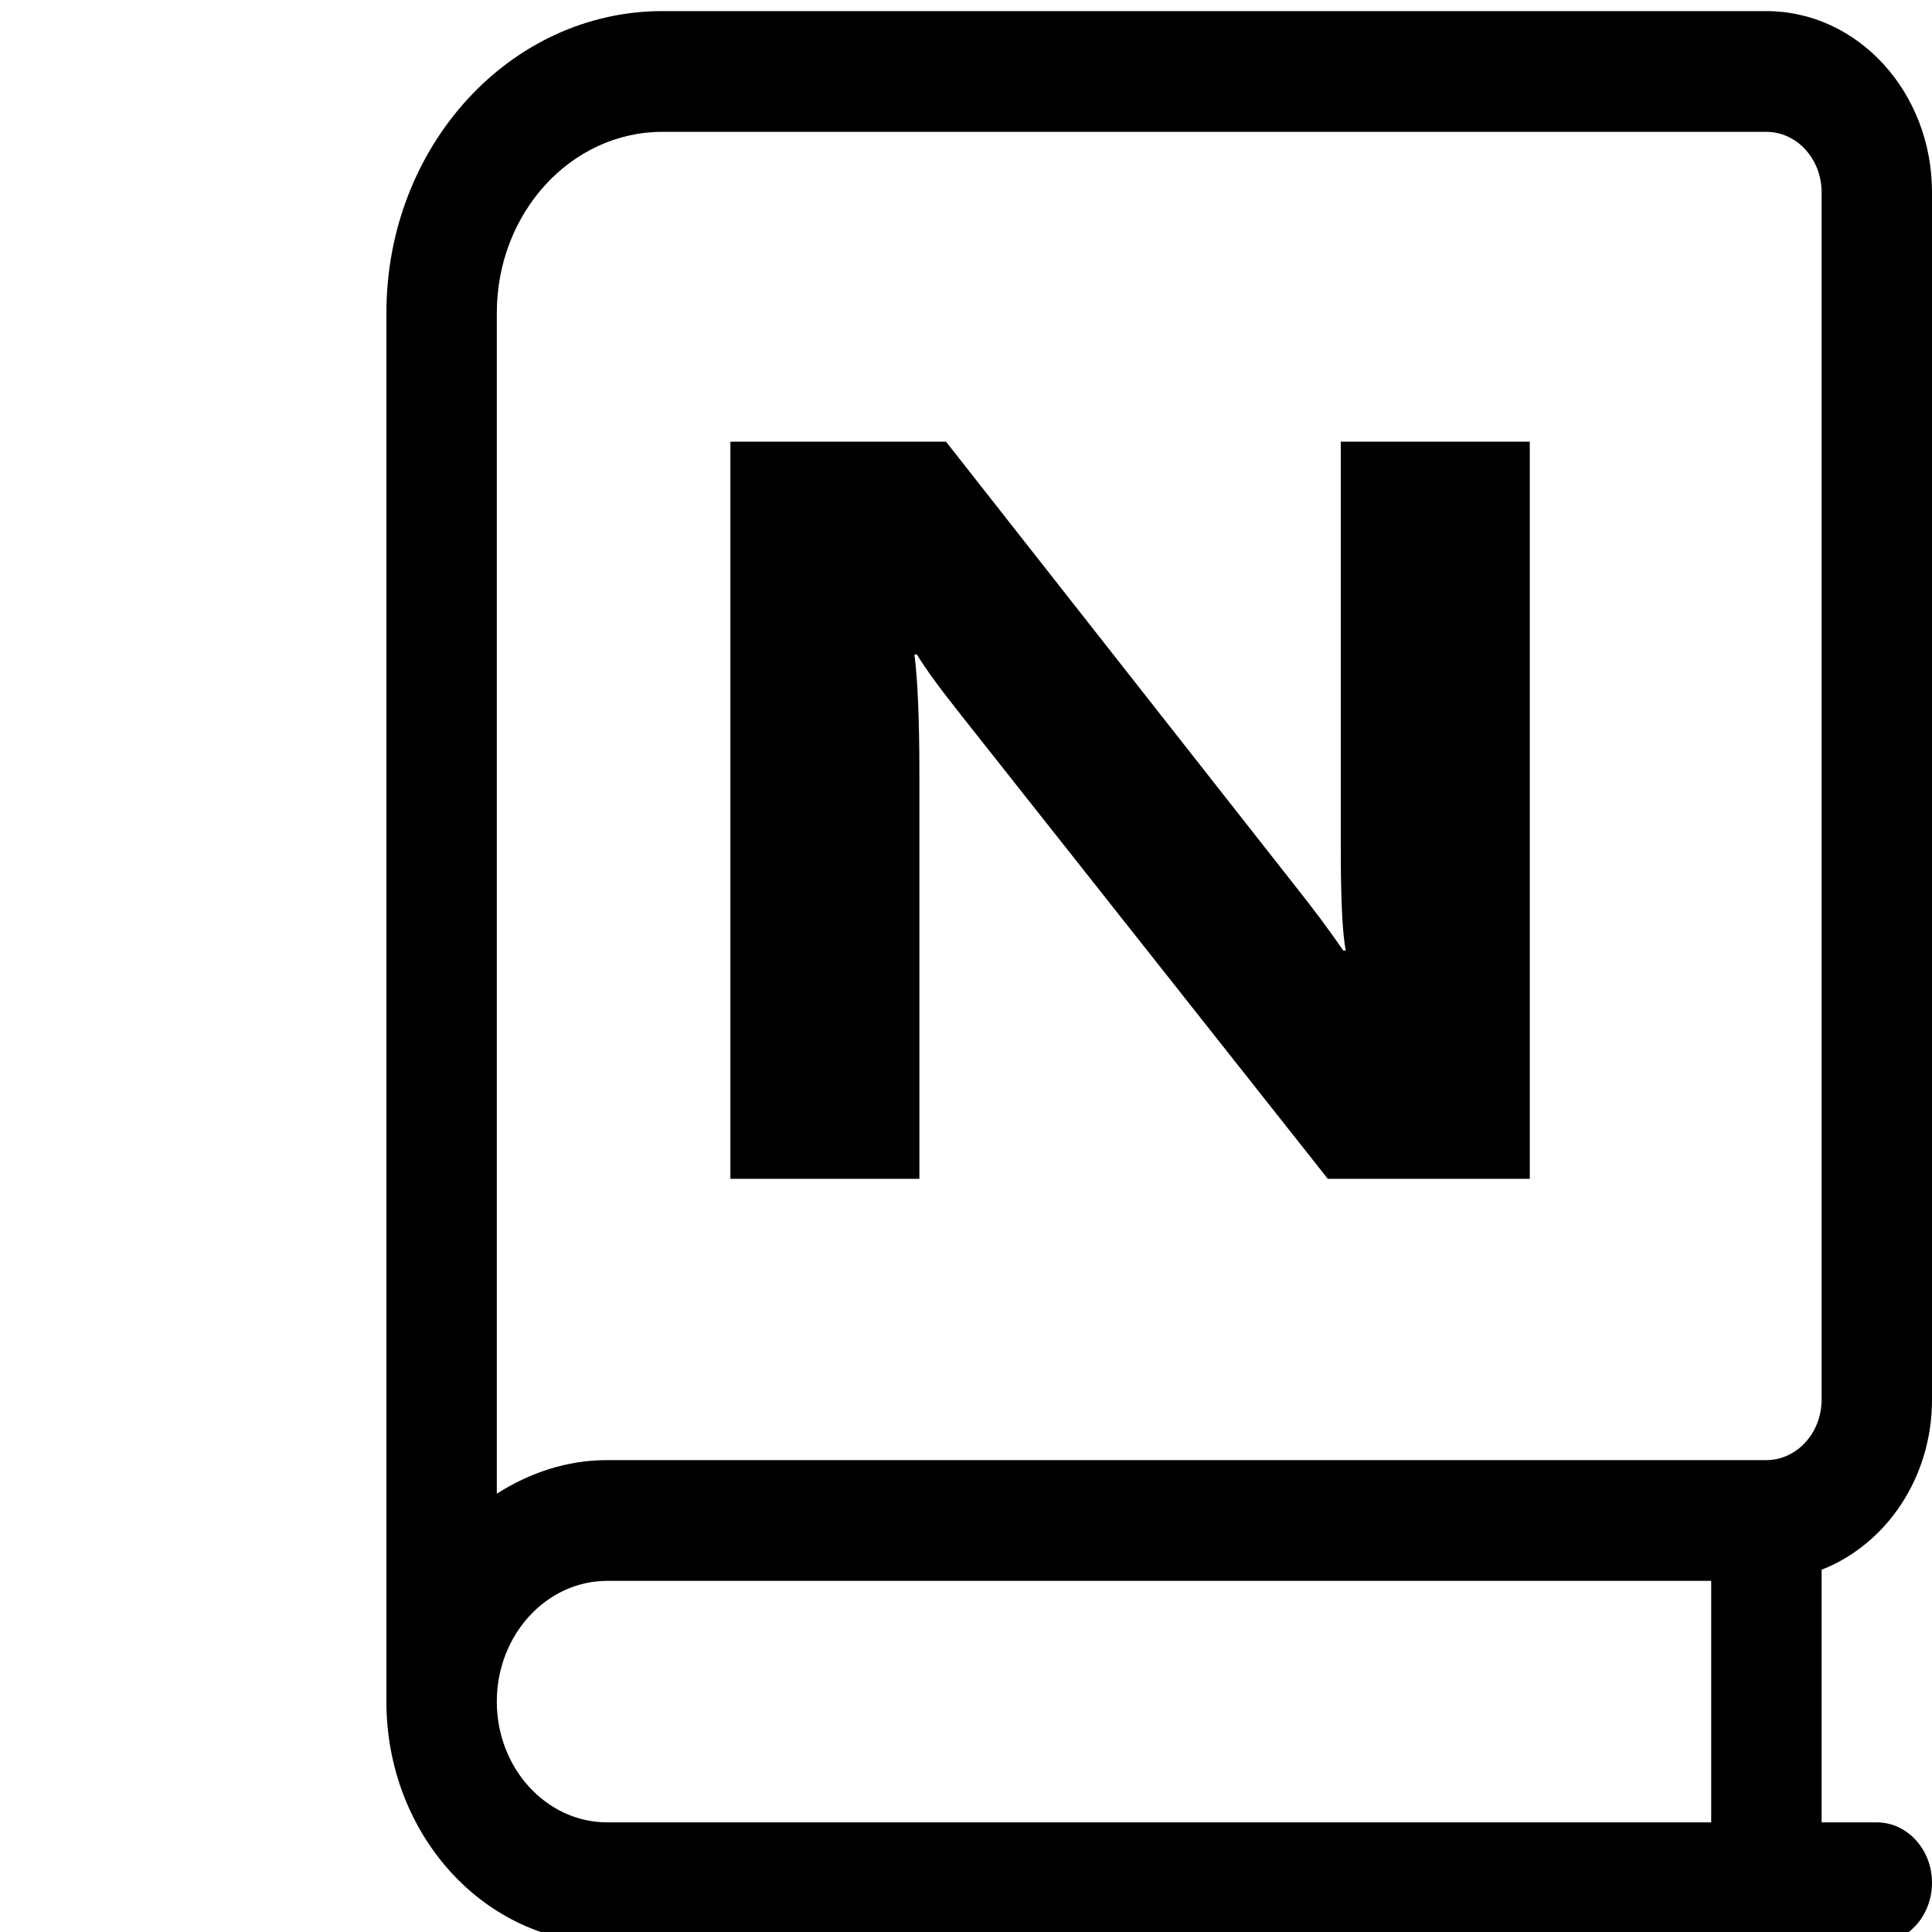 <?xml version="1.0" encoding="utf-8"?>
<svg viewBox="0 0 500 500" xmlns="http://www.w3.org/2000/svg">
  <path d="M 471.428 406.244 L 471.428 471.626 L 485.713 471.626 C 493.573 471.626 500 478.613 500 487.249 C 500 495.887 493.611 502.875 485.713 502.875 L 157.143 502.875 C 125.581 502.875 100 474.898 100 440.375 L 100 80.999 C 100 37.856 131.983 2.875 171.429 2.875 L 457.141 2.875 C 480.803 2.875 500 23.863 500 49.75 L 500 362.249 C 500 382.562 488.034 399.751 471.428 406.244 Z M 442.857 409.126 L 157.143 409.126 C 141.392 409.126 128.573 423.148 128.573 440.375 C 128.573 457.601 141.392 471.626 157.143 471.626 L 442.857 471.626 L 442.857 409.126 Z M 471.428 362.249 L 471.428 49.75 C 471.428 41.118 465 34.124 457.141 34.124 L 171.429 34.124 C 147.758 34.124 128.573 55.113 128.573 80.999 L 128.573 386.567 C 137.009 381.185 146.686 377.875 157.143 377.875 L 457.141 377.875 C 465 377.875 471.428 370.845 471.428 362.249 Z" style=""/>
  <path style="white-space: pre;"/>
  <path style="white-space: pre;"/>
  <path style="white-space: pre;"/>
  <path style="white-space: pre;"/>
  <path style="white-space: pre;"/>
  <path d="M 306.302 232.171 L 302.912 232.171 L 296.765 222.8 Q 296.224 221.979 296.016 221.563 L 295.975 221.563 Q 296.058 222.353 296.058 223.975 L 296.058 232.171 L 292.886 232.171 L 292.886 217.257 L 296.505 217.257 L 302.423 226.336 Q 302.828 226.95 303.172 227.553 L 303.213 227.553 Q 303.13 227.033 303.13 225.504 L 303.13 217.257 L 306.302 217.257 Z" transform="matrix(15.421, 0, 0, 12.791, -4327.573, -2664.624)" style="white-space: pre;"/>
  <path transform="matrix(1.008, 0, 0, 1, -1.322, 0)" style="white-space: pre;"/>
</svg>
